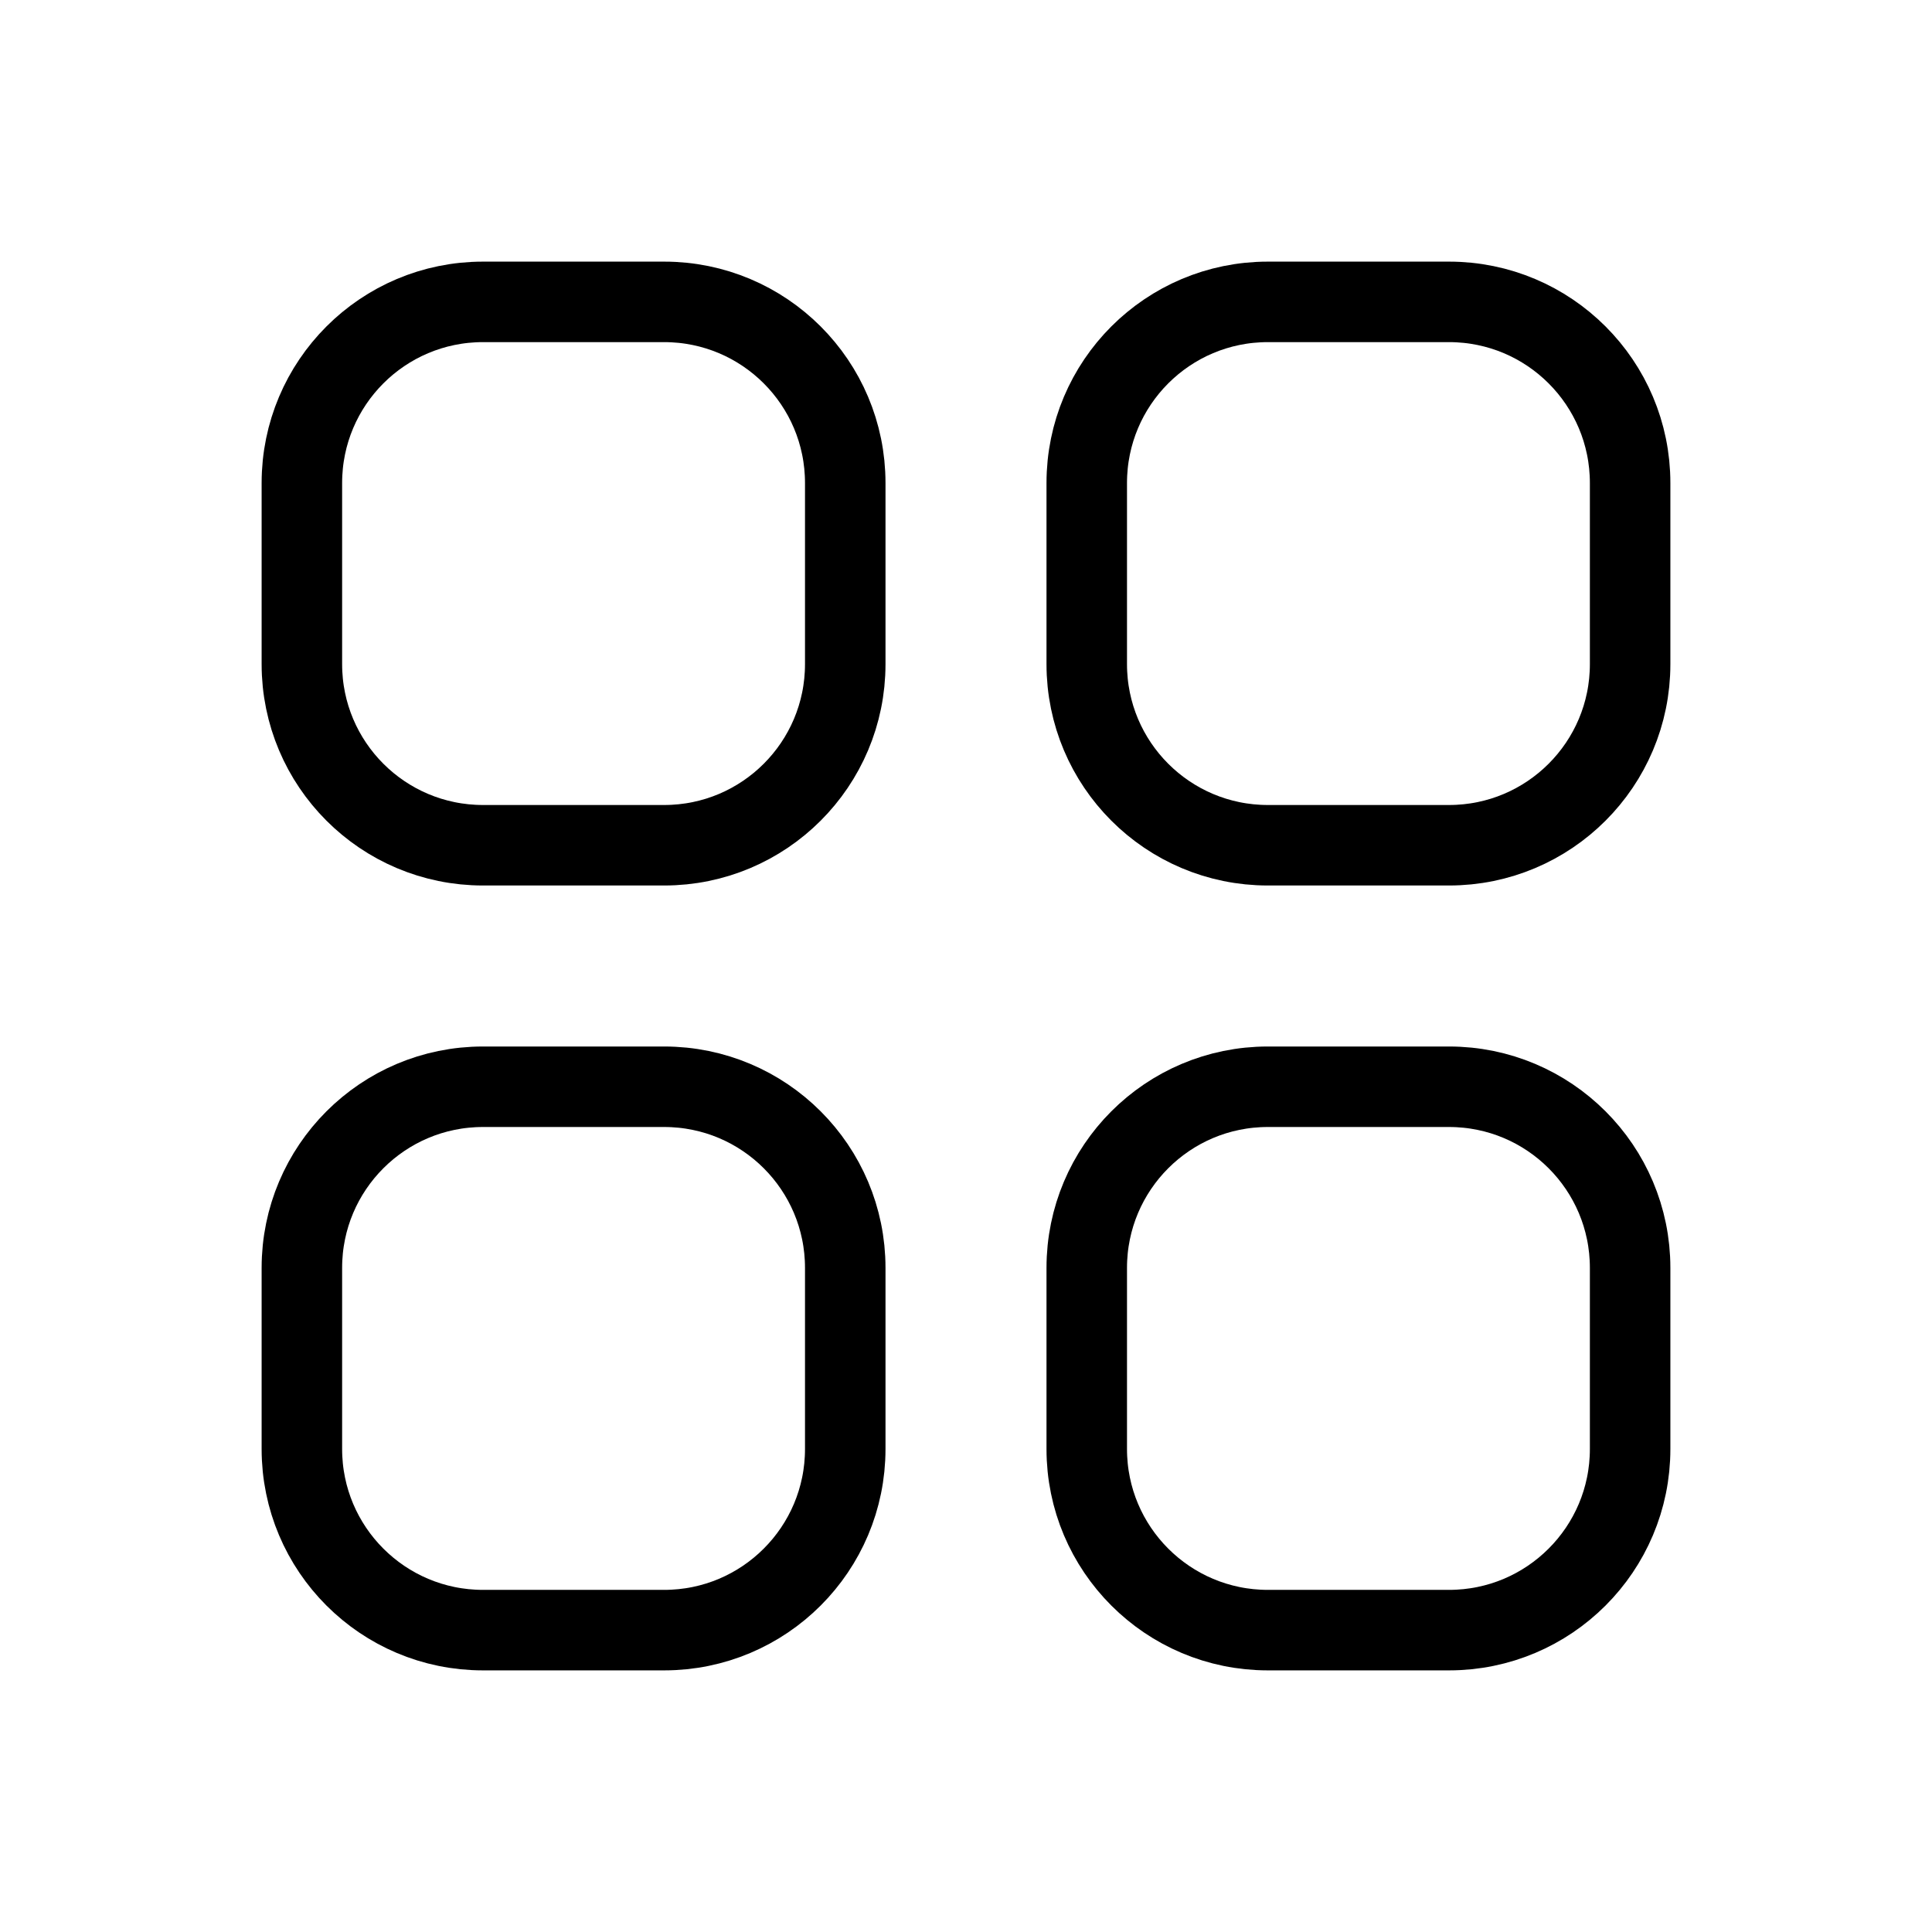 <svg width="24" height="24" viewBox="0 0 24 24" fill="none" stroke="currentColor" xmlns="http://www.w3.org/2000/svg">
<path d="M3.75 6C3.75 4.757 4.757 3.75 6 3.75H8.25C9.493 3.75 10.5 4.757 10.5 6V8.25C10.5 9.493 9.493 10.5 8.25 10.5H6C4.757 10.5 3.75 9.493 3.75 8.25V6Z" stroke-linecap="round" stroke-linejoin="round"/>
<path d="M3.75 15.75C3.75 14.507 4.757 13.5 6 13.5H8.25C9.493 13.5 10.5 14.507 10.5 15.75V18C10.5 19.243 9.493 20.25 8.25 20.25H6C4.757 20.25 3.75 19.243 3.75 18V15.75Z" stroke-linecap="round" stroke-linejoin="round"/>
<path d="M13.5 6C13.5 4.757 14.507 3.75 15.75 3.75H18C19.243 3.75 20.25 4.757 20.25 6V8.25C20.25 9.493 19.243 10.5 18 10.5H15.75C14.507 10.5 13.5 9.493 13.5 8.25V6Z" stroke-linecap="round" stroke-linejoin="round"/>
<path d="M13.5 15.75C13.5 14.507 14.507 13.5 15.75 13.5H18C19.243 13.5 20.25 14.507 20.25 15.75V18C20.25 19.243 19.243 20.25 18 20.25H15.75C14.507 20.25 13.5 19.243 13.5 18V15.75Z" stroke-linecap="round" stroke-linejoin="round"/>
</svg>
